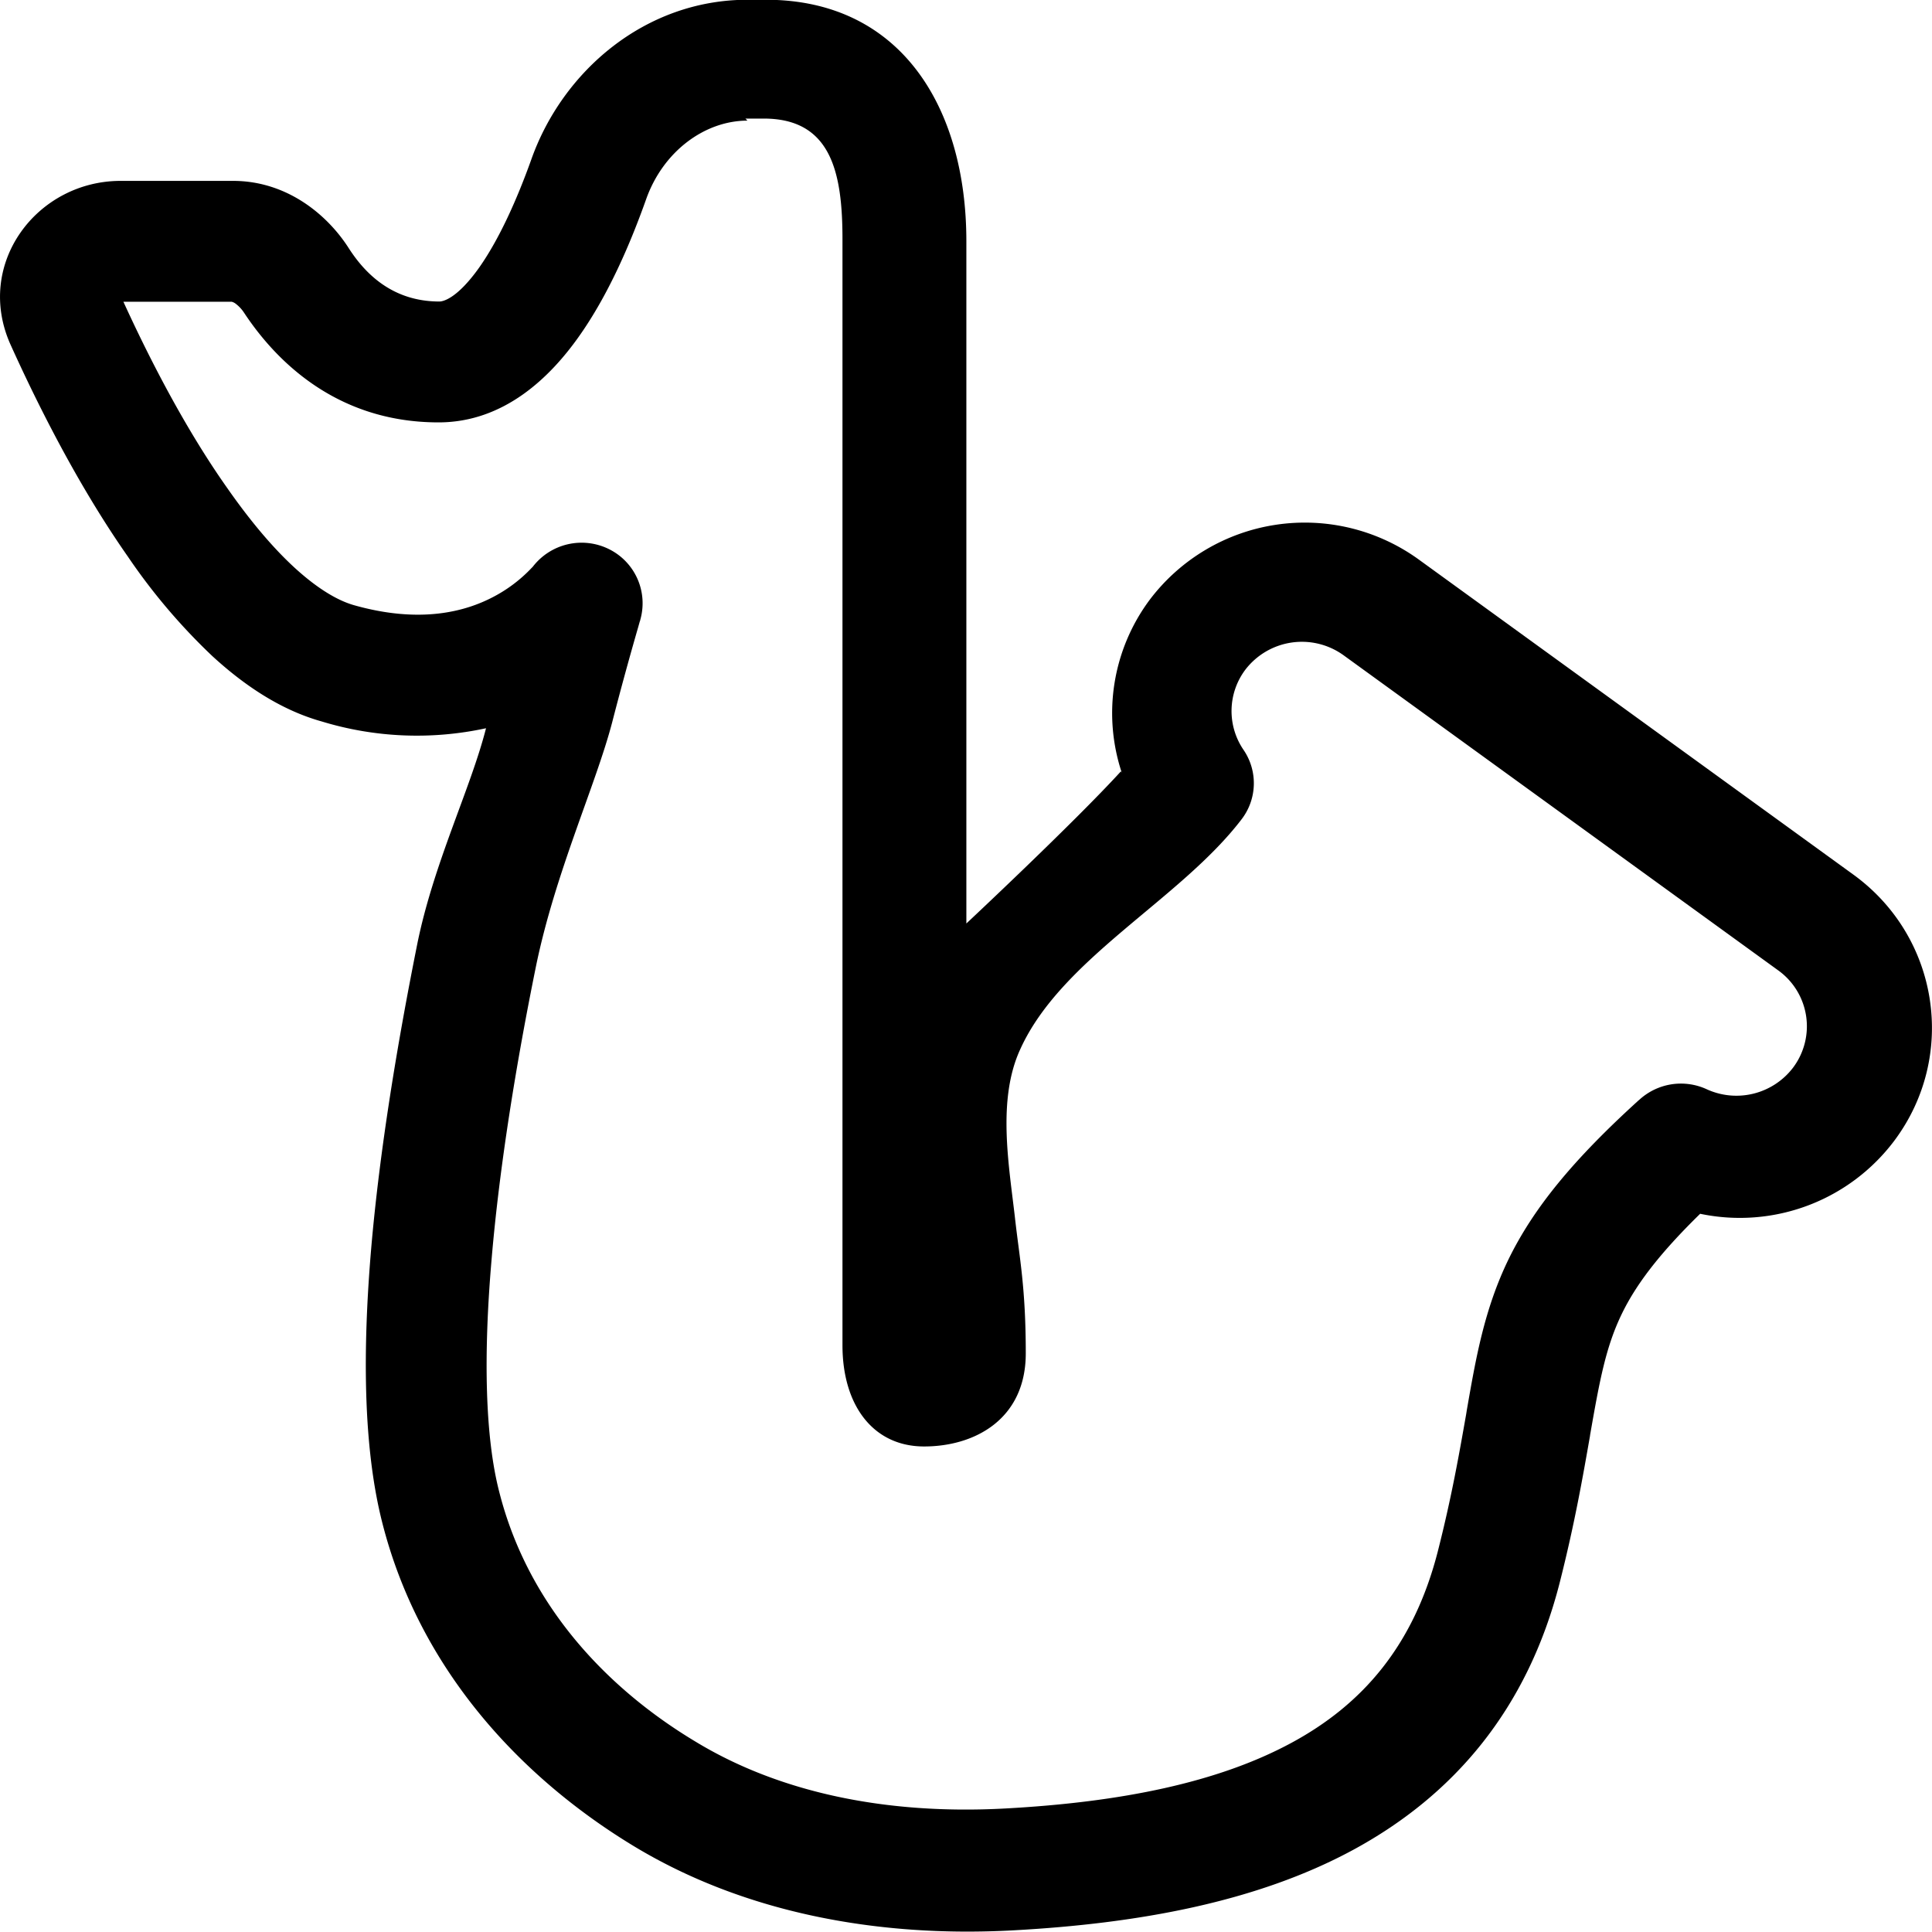 <svg xmlns="http://www.w3.org/2000/svg" width="3em" height="3em" viewBox="0 0 16 16"><path fill="currentColor" fill-rule="evenodd" d="M6.19.999c-.352 0-.698.253-.839.651c-.13.366-.313.794-.559 1.14c-.232.327-.612.708-1.16.708c-.872 0-1.37-.544-1.61-.907a.3.3 0 0 0-.076-.08a.1.1 0 0 0-.027-.012h-.897c.206.451.505 1.04.858 1.54c.182.261.37.488.558.661c.191.175.357.273.494.312c.552.156.924.051 1.15-.067a1.2 1.2 0 0 0 .32-.241l.01-.01a.51.51 0 0 1 .628-.148a.5.5 0 0 1 .262.589v.003l-.004.01l-.012.043a28 28 0 0 0-.216.79c-.137.524-.474 1.25-.633 2.03c-.16.788-.3 1.64-.366 2.42c-.068.79-.055 1.47.065 1.93c.25.978.938 1.65 1.62 2.06c.694.423 1.58.61 2.57.556c.956-.052 1.76-.214 2.37-.544c.588-.318 1.01-.804 1.21-1.58c.117-.459.18-.823.236-1.14l.005-.032c.075-.43.144-.835.345-1.25c.208-.427.538-.828 1.08-1.32l.003-.002a.51.51 0 0 1 .56-.088a.59.59 0 0 0 .715-.18a.57.57 0 0 0-.124-.805l-3.6-2.61a.59.59 0 0 0-.814.122a.57.57 0 0 0-.015.66a.49.49 0 0 1-.017.58c-.51.665-1.49 1.15-1.83 1.9c-.195.421-.093.968-.043 1.41c-.002-.016.001.015 0 0c.036.321.088.565.088 1.11s-.422.771-.842.771s-.676-.338-.676-.838v-9.16c0-.552-.093-.999-.652-.999h-.152zm3.1 5.4a1.57 1.57 0 0 1 .23-1.43a1.61 1.61 0 0 1 2.23-.335l3.6 2.61c.709.515.861 1.5.34 2.2a1.6 1.6 0 0 1-1.61.608c-.355.347-.536.598-.647.825c-.133.273-.184.545-.265 1.01v.003c-.057.324-.125.72-.252 1.22c-.269 1.05-.88 1.76-1.71 2.21c-.804.435-1.79.61-2.81.666c-1.14.063-2.25-.15-3.16-.705c-.92-.561-1.76-1.45-2.07-2.67c-.161-.632-.162-1.44-.093-2.26c.071-.831.22-1.72.382-2.53c.135-.67.443-1.29.57-1.79a2.7 2.7 0 0 1-1.36-.056c-.347-.097-.65-.306-.907-.542a5 5 0 0 1-.7-.825c-.416-.594-.752-1.27-.969-1.75c-.304-.67.215-1.36.91-1.36h.931c.446 0 .781.28.958.557c.141.22.37.442.751.442c.032 0 .148-.026.33-.282c.166-.236.313-.564.432-.897c.258-.727.94-1.32 1.79-1.32h.152c1.12 0 1.66.895 1.66 2v5.65s.887-.83 1.28-1.26z" clip-rule="evenodd"/></svg>